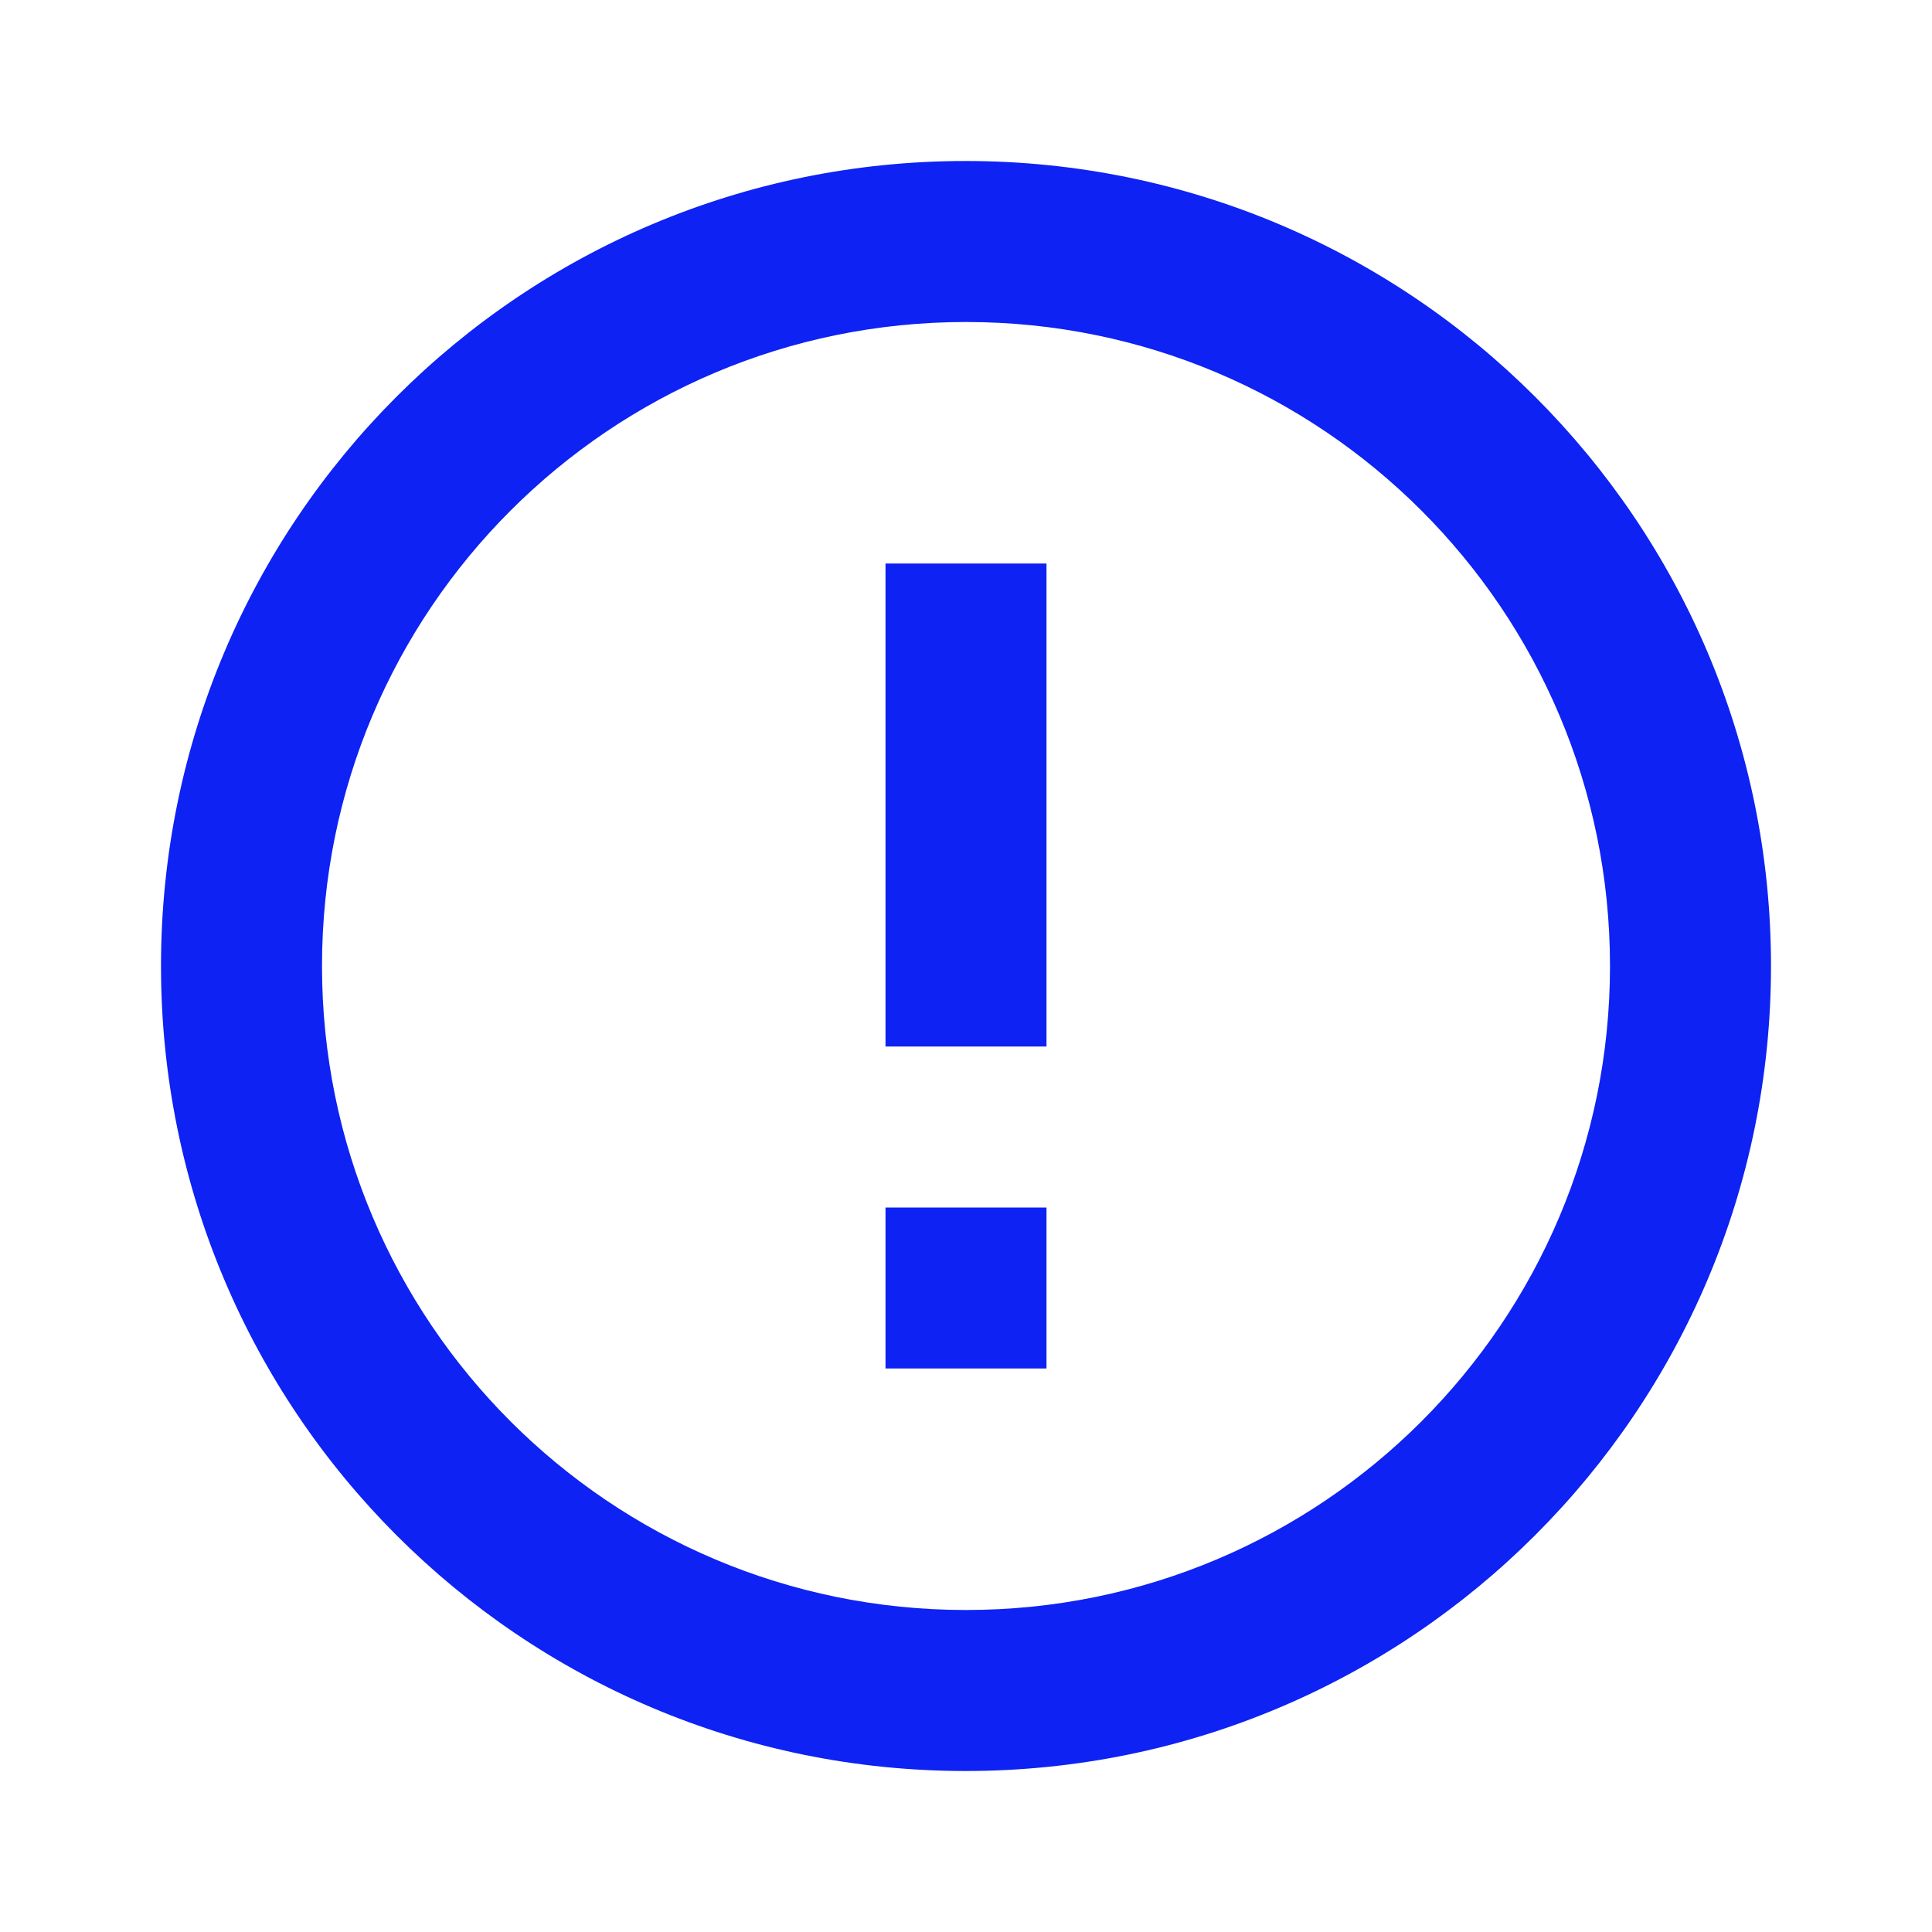 <svg xmlns="http://www.w3.org/2000/svg" viewBox="0 0 48 48"><title>ic_error_outline_48px</title>
    <g class="nc-icon-wrapper" fill="#0d22f3">
        <path d="M22 30h4v4h-4zm0-16h4v12h-4zm1.99-10C12.94 4 4 12.95 4 24s8.94 20 19.99 20S44 35.05 44 24 35.04 4 23.99 4zM24 40c-8.84 0-16-7.16-16-16S15.16 8 24 8s16 7.16 16 16-7.16 16-16 16z"/>
    </g>
</svg>